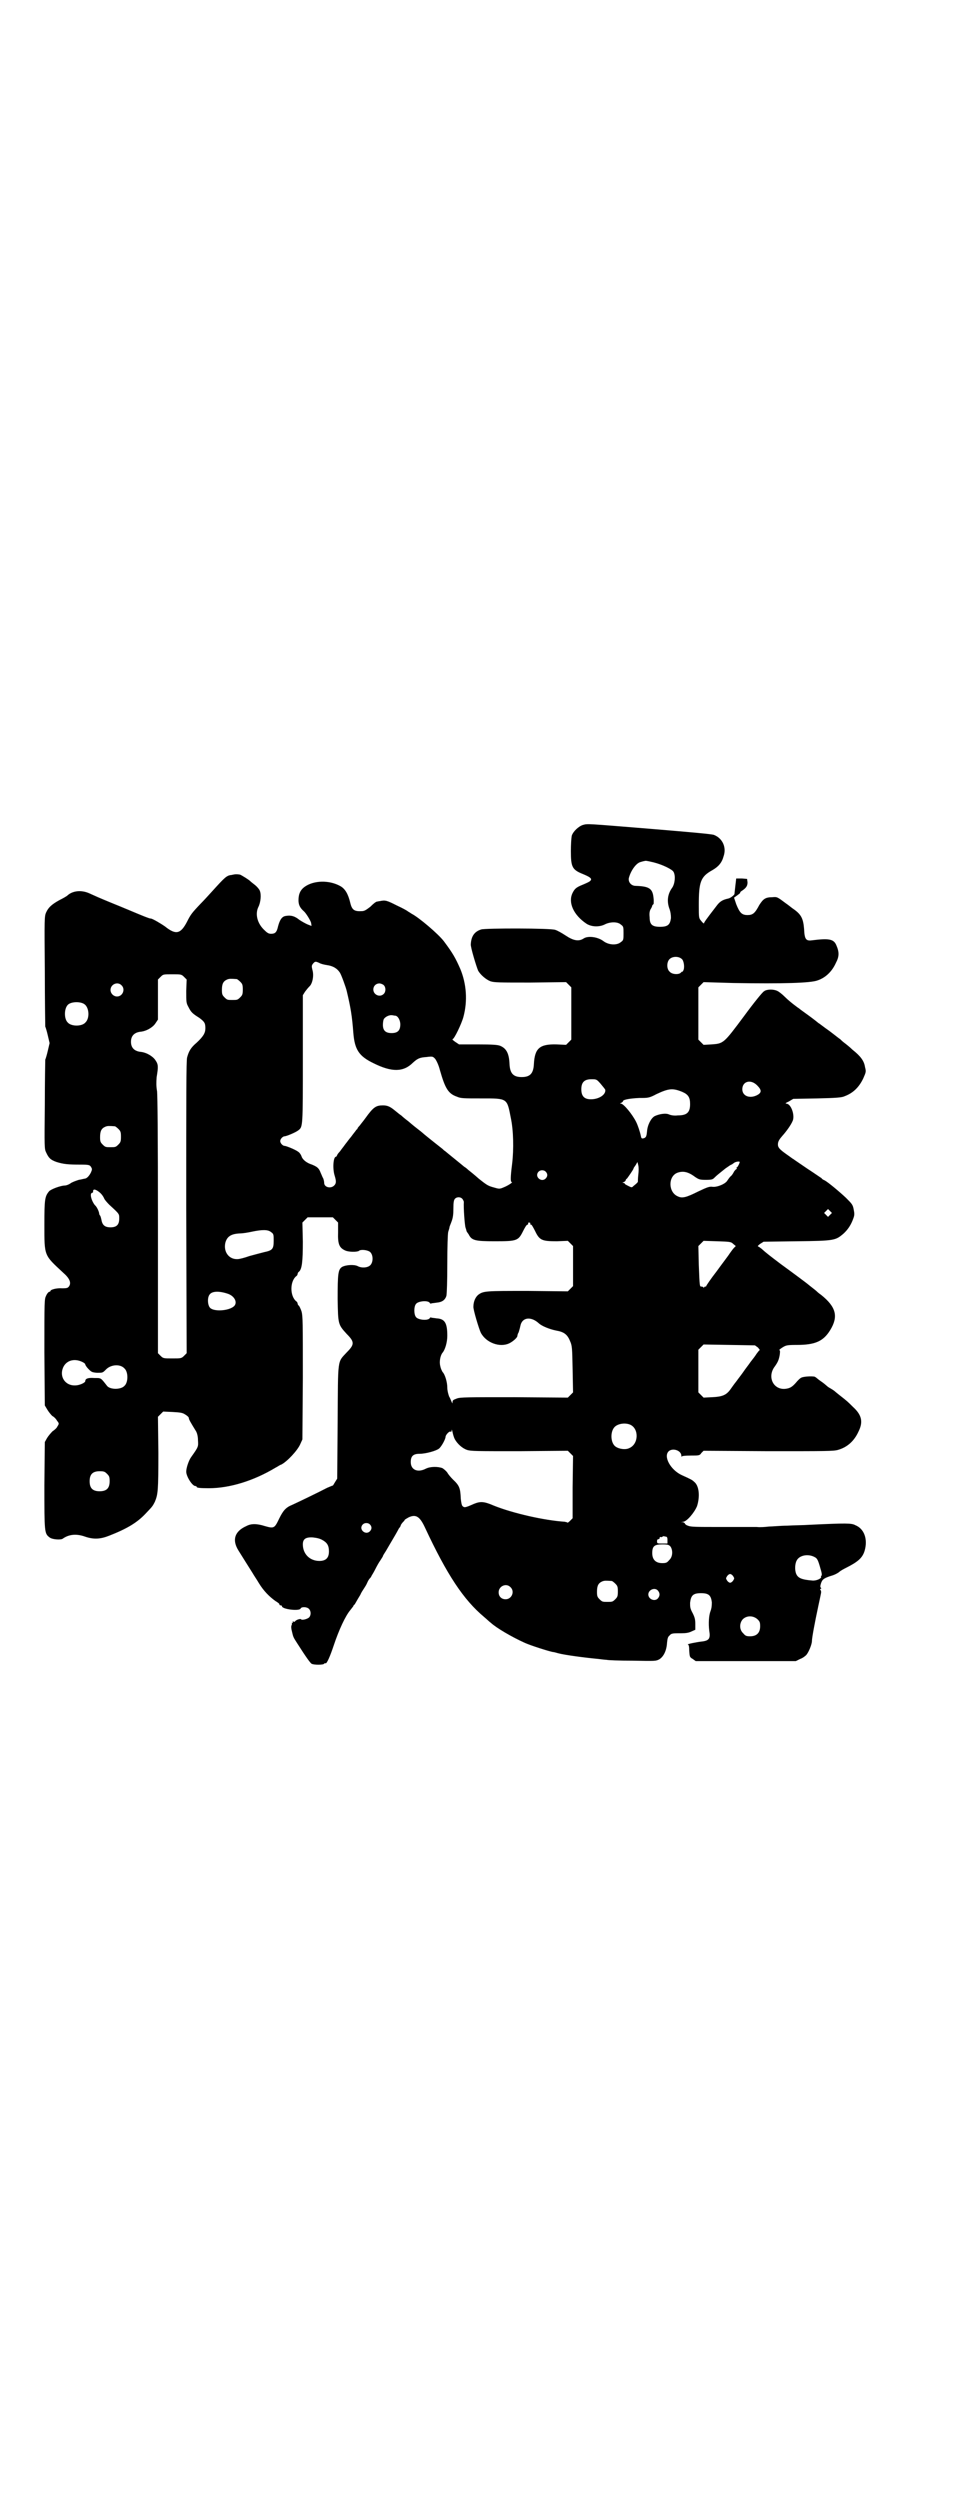 <?xml version="1.0" standalone="no"?>
<!DOCTYPE svg PUBLIC "-//W3C//DTD SVG 20010904//EN"
 "http://www.w3.org/TR/2001/REC-SVG-20010904/DTD/svg10.dtd">
<svg version="1.0" xmlns="http://www.w3.org/2000/svg"
 width="1102pt" height="2870pt" viewBox="0 0 1102 2870"
 preserveAspectRatio="xMidYMid meet">
<g transform="translate(0,2870) scale(0.5,-0.5)"
fill="#000000" stroke="none">
<path d="M1340 3846 c-10 -3 -23 -15 -26 -25 -1 -5 -2 -20 -2 -35 0 -37 3 -43
28 -53 17 -7 22 -11 16 -16 -2 -2 -9 -5 -16 -8 -15 -6 -19 -9 -24 -19 -11 -22
2 -51 32 -71 11 -7 28 -8 41 -2 13 7 31 7 38 0 6 -4 6 -6 6 -20 0 -14 0 -16
-6 -20 -9 -8 -28 -7 -40 2 -13 10 -36 13 -46 6 -11 -7 -23 -5 -41 7 -9 6 -20
12 -24 13 -9 4 -160 4 -170 1 -16 -5 -23 -16 -24 -34 -1 -6 13 -52 17 -61 6
-10 18 -20 28 -24 9 -3 20 -3 92 -3 l82 1 6 -6 6 -6 0 -60 0 -60 -6 -6 -6 -6
-22 1 c-39 1 -50 -9 -52 -45 -1 -22 -9 -30 -28 -30 -19 0 -27 8 -28 30 -1 24
-7 36 -22 42 -6 2 -16 3 -51 3 l-43 0 -9 6 c-4 3 -7 5 -6 6 4 0 21 36 25 51
10 37 7 76 -7 110 -11 25 -17 36 -38 64 -13 17 -58 55 -74 63 -3 2 -6 4 -8 5
-2 2 -13 8 -26 14 -22 11 -26 13 -39 10 -2 0 -5 -1 -6 -1 -3 0 -9 -5 -16 -12
-8 -6 -13 -10 -19 -10 -17 -1 -23 2 -27 19 -5 21 -12 32 -22 38 -26 15 -63 14
-84 -2 -9 -7 -13 -16 -13 -30 0 -10 3 -17 12 -25 5 -4 16 -22 17 -27 l1 -7 -8
3 c-5 2 -14 7 -20 11 -11 9 -20 11 -31 9 -9 -1 -14 -9 -18 -24 -3 -14 -7 -17
-16 -17 -6 0 -9 2 -17 10 -15 15 -20 36 -12 52 5 10 7 28 3 37 -1 3 -6 9 -11
13 -5 4 -9 7 -10 8 -2 3 -23 16 -25 16 -7 1 -11 1 -19 -1 -11 -1 -15 -5 -44
-37 -9 -10 -21 -23 -27 -29 -20 -21 -23 -25 -31 -41 -15 -29 -26 -31 -51 -11
-7 5 -30 19 -33 18 -3 0 -20 7 -39 15 -5 2 -26 11 -46 19 -39 16 -38 16 -56
24 -18 8 -38 6 -50 -5 -2 -2 -11 -7 -19 -11 -18 -10 -25 -17 -30 -28 -4 -9 -4
-14 -3 -134 0 -68 1 -126 1 -128 1 -2 4 -12 6 -21 l4 -17 -4 -17 c-2 -9 -5
-19 -6 -21 0 -2 -1 -49 -1 -104 -1 -97 -1 -101 3 -109 6 -13 10 -17 24 -22 16
-5 27 -6 55 -6 20 0 21 -1 24 -5 3 -5 3 -6 0 -13 -4 -8 -9 -13 -13 -14 -2 0
-8 -2 -15 -3 -6 -2 -15 -5 -19 -8 -4 -3 -10 -5 -13 -5 -9 0 -31 -8 -36 -13
-10 -12 -11 -18 -11 -77 0 -73 -1 -69 43 -110 15 -13 19 -23 14 -31 -3 -4 -4
-5 -16 -5 -13 1 -27 -3 -27 -6 0 -1 -1 -2 -3 -2 -1 0 -5 -4 -7 -9 -4 -8 -4
-10 -4 -130 l1 -122 6 -10 c3 -5 8 -11 11 -14 4 -2 9 -7 11 -11 5 -6 5 -7 1
-13 -1 -3 -6 -8 -11 -11 -4 -4 -10 -11 -13 -16 l-5 -9 -1 -99 c0 -109 0 -111
12 -120 6 -5 26 -6 30 -3 14 10 31 12 51 5 20 -7 36 -6 56 2 41 16 64 30 83
50 15 16 16 16 22 28 7 17 8 25 8 112 l-1 83 6 6 6 6 22 -1 c19 -1 23 -2 29
-6 5 -3 8 -6 8 -8 0 -3 4 -10 17 -31 2 -4 4 -11 4 -20 1 -15 1 -15 -16 -39 -5
-7 -11 -24 -11 -33 0 -11 14 -33 21 -33 2 0 3 -1 3 -2 0 -2 7 -3 28 -3 48 0
103 17 153 47 6 3 11 7 13 7 14 7 38 33 44 47 l5 11 1 141 c0 128 0 142 -3
153 -2 6 -5 12 -6 13 -2 1 -3 4 -3 5 0 1 -1 4 -3 5 -15 12 -15 46 0 58 2 1 3
4 3 5 0 1 1 4 3 5 7 6 9 23 9 69 l-1 44 6 6 6 6 29 0 29 0 6 -6 6 -6 0 -22
c-1 -28 3 -36 16 -42 8 -4 28 -4 32 -1 4 4 21 2 26 -3 7 -7 7 -23 0 -30 -6 -6
-20 -7 -29 -2 -8 4 -27 3 -36 -2 -9 -6 -10 -16 -10 -74 1 -58 1 -58 21 -80 18
-18 18 -24 0 -42 -22 -24 -20 -11 -21 -160 l-1 -130 -5 -8 c-3 -5 -5 -9 -6 -8
0 0 -5 -2 -12 -5 -21 -11 -69 -34 -80 -39 -15 -6 -21 -13 -30 -31 -11 -23 -12
-24 -33 -18 -19 6 -32 6 -43 0 -27 -12 -33 -32 -18 -56 12 -19 23 -37 32 -51
4 -7 11 -17 15 -24 11 -18 24 -31 38 -41 5 -3 9 -6 9 -7 0 -2 1 -3 3 -3 2 0 3
-1 3 -2 0 -7 41 -12 43 -5 2 4 14 4 19 -1 5 -5 5 -14 1 -19 -3 -4 -17 -8 -19
-5 -1 2 -12 -1 -14 -5 -1 -1 -3 -1 -4 0 -2 1 -2 1 -1 -1 1 -1 0 -2 -1 -2 -2 0
-2 -1 -1 -1 0 -1 0 -3 -1 -5 -1 -2 -1 -7 1 -14 3 -13 3 -13 12 -27 21 -33 30
-45 33 -47 5 -3 27 -3 29 0 1 1 2 2 3 1 3 -2 11 17 19 41 12 36 27 68 38 81 4
5 7 9 7 9 0 1 1 3 3 4 2 3 5 9 13 22 2 5 6 11 8 14 2 3 6 9 8 14 2 5 5 9 6 10
1 1 3 3 4 6 2 3 6 10 9 16 3 6 8 15 11 19 3 5 6 9 6 10 0 1 3 6 7 12 3 5 11
19 17 29 6 10 12 21 13 23 2 2 4 5 4 7 1 2 3 5 5 7 2 2 4 4 4 5 0 1 4 3 9 6
17 8 26 2 38 -24 50 -107 88 -165 136 -205 6 -5 12 -11 15 -13 13 -12 49 -33
78 -46 13 -6 54 -19 64 -21 3 0 9 -2 13 -3 15 -4 60 -10 92 -13 8 -1 16 -2 19
-2 3 -1 29 -2 59 -2 54 -1 54 -1 62 3 10 6 17 20 18 38 1 10 2 14 6 17 4 5 7
5 28 5 9 0 16 1 22 4 l9 4 0 13 c0 10 -1 15 -6 25 -6 11 -6 14 -6 24 2 17 7
22 25 22 18 0 23 -5 25 -21 0 -9 -1 -15 -3 -20 -4 -10 -5 -29 -3 -45 3 -18 0
-23 -17 -25 -10 -1 -36 -6 -32 -7 2 0 3 -5 3 -14 1 -14 1 -15 8 -19 l7 -5 115
0 115 0 10 5 c6 2 12 7 14 9 6 7 13 25 13 32 0 7 6 40 15 82 7 33 7 30 5 35
-2 2 -1 3 0 3 2 0 2 1 0 3 -1 2 -1 4 1 10 3 9 7 12 27 18 6 2 13 6 15 8 2 2 9
6 15 9 28 14 38 23 43 39 8 27 -1 51 -21 59 -9 5 -20 5 -106 1 -13 -1 -36 -1
-51 -2 -15 0 -34 -2 -42 -2 -8 -1 -20 -2 -28 -1 -8 0 -45 0 -82 0 -57 0 -70 0
-76 3 -4 1 -7 4 -7 5 0 1 -2 2 -4 3 l-5 0 5 1 c8 0 26 21 32 36 7 22 5 47 -7
56 -4 4 -8 6 -28 15 -26 12 -43 43 -30 55 9 8 29 2 29 -11 0 -2 1 -3 1 -1 1 1
7 2 21 2 19 0 20 0 24 6 l5 5 149 -1 c131 0 150 0 160 3 21 6 37 20 47 42 11
22 8 38 -13 57 -11 11 -13 13 -31 27 -5 4 -10 8 -11 9 -1 1 -4 3 -9 6 -4 2 -8
5 -10 7 -1 1 -7 6 -13 10 -6 4 -11 9 -12 9 -1 3 -26 2 -32 -1 -3 -1 -9 -7 -13
-12 -9 -10 -14 -13 -26 -14 -27 -1 -40 29 -22 52 7 10 9 15 11 26 1 8 1 11 -1
11 -1 0 2 3 7 6 8 5 10 6 33 6 42 0 61 8 77 34 19 31 14 53 -21 81 -6 4 -10 8
-11 9 -1 1 -5 4 -10 8 -5 4 -9 7 -10 8 -1 1 -29 22 -62 46 -25 19 -33 25 -44
35 -3 2 -6 5 -8 5 -1 1 1 3 5 6 l8 5 76 1 c87 1 89 2 107 17 11 10 18 21 23
35 3 8 3 11 1 21 -2 11 -4 13 -18 27 -15 14 -40 35 -49 40 -3 1 -6 3 -7 5 -2
1 -16 11 -33 22 -16 11 -31 21 -32 22 -1 0 -7 5 -13 9 -20 14 -23 18 -22 27 1
6 4 10 10 17 9 10 20 25 24 35 5 13 -4 39 -15 39 -3 0 -1 2 6 5 l10 6 55 1
c44 1 57 2 63 5 19 7 33 20 43 41 6 14 7 15 4 26 -2 14 -10 25 -29 40 -6 6
-15 13 -19 16 -4 3 -8 7 -9 8 -2 1 -13 10 -25 19 -13 9 -24 18 -25 18 -1 1
-11 9 -22 17 -11 8 -21 15 -23 17 -2 1 -7 5 -11 8 -4 3 -14 11 -21 18 -7 7
-15 13 -18 14 -8 4 -24 4 -30 -1 -3 -1 -24 -27 -46 -57 -47 -63 -47 -63 -75
-65 l-18 -1 -6 6 -6 6 0 60 0 60 6 6 6 6 68 -2 c115 -2 179 0 194 6 18 6 33
20 42 40 8 15 8 25 1 41 -6 14 -17 16 -56 11 -14 -2 -17 3 -18 26 -2 25 -7 34
-26 47 -3 2 -10 8 -16 12 -20 15 -20 15 -31 14 -16 0 -21 -4 -30 -18 -10 -19
-15 -23 -27 -23 -13 0 -18 5 -26 25 l-5 15 7 5 c4 3 7 5 7 6 0 1 1 3 3 4 11 7
14 12 14 20 l-1 8 -12 1 -13 0 -2 -17 c-1 -9 -2 -18 -2 -18 1 -2 -9 -10 -14
-11 -14 -3 -20 -7 -28 -18 -24 -31 -28 -37 -28 -39 0 -1 -3 1 -6 5 -6 7 -6 7
-6 37 0 53 4 65 31 80 14 8 22 17 26 32 7 20 -2 41 -22 49 -5 2 -50 6 -146 14
-148 12 -144 12 -155 9z m162 -86 c20 -5 43 -16 46 -22 5 -9 3 -27 -3 -36 -11
-15 -13 -32 -6 -50 2 -6 3 -12 3 -20 -2 -15 -7 -20 -25 -20 -18 0 -24 5 -24
22 -1 9 0 14 2 18 2 3 4 7 4 9 1 1 2 3 3 3 0 0 1 6 0 14 -2 22 -10 27 -41 28
-10 0 -17 8 -16 17 4 17 17 36 28 38 3 1 7 2 8 2 3 1 4 1 21 -3z m66 -223 c4
-5 6 -20 2 -26 -1 -2 -2 -3 -2 -2 0 1 -1 0 -3 -2 -4 -5 -20 -5 -26 2 -7 6 -7
21 -1 28 7 8 23 8 30 0z m-834 -8 c3 -2 11 -4 18 -5 14 -2 23 -8 29 -17 3 -4
14 -34 16 -43 9 -38 12 -56 15 -95 3 -39 13 -54 46 -70 42 -21 69 -21 91 1 11
10 16 12 31 13 15 2 15 1 20 -4 3 -4 8 -14 11 -26 12 -42 19 -54 39 -61 9 -4
15 -4 56 -4 61 0 59 1 68 -45 6 -28 7 -71 3 -105 -4 -31 -4 -42 -1 -42 4 0 -8
-8 -18 -12 -9 -4 -11 -4 -21 -1 -15 4 -17 5 -37 21 -9 8 -20 17 -24 20 -3 3
-7 6 -9 7 -1 1 -11 9 -22 18 -11 9 -21 17 -22 18 -2 1 -4 3 -6 5 -28 22 -44
35 -46 37 -1 1 -6 5 -10 8 -4 3 -14 11 -22 18 -8 6 -15 12 -17 14 -2 1 -8 6
-13 10 -12 10 -18 13 -29 13 -16 0 -22 -4 -40 -29 -5 -7 -11 -14 -13 -17 -3
-3 -5 -6 -5 -6 0 -1 -1 -3 -3 -4 -1 -2 -7 -9 -12 -16 -6 -7 -10 -13 -11 -14
-1 -1 -3 -4 -6 -8 -3 -4 -7 -9 -9 -12 -3 -3 -6 -7 -6 -8 -1 -2 -2 -4 -3 -4 -6
0 -8 -27 -3 -43 4 -13 4 -18 -1 -23 -8 -8 -23 -4 -23 6 0 3 -1 7 -2 10 -2 3
-4 9 -6 13 -4 11 -8 14 -20 19 -13 4 -22 12 -24 19 -1 3 -4 8 -7 10 -6 5 -28
14 -32 14 -4 0 -10 6 -10 11 0 5 6 11 10 11 4 0 26 9 32 14 10 8 10 8 10 164
l0 146 5 8 c3 4 7 9 10 12 7 6 11 25 7 38 -2 8 -2 10 1 14 5 6 6 6 15 2z
m-311 -32 l6 -6 -1 -26 c0 -26 0 -28 5 -37 6 -12 9 -15 25 -25 12 -9 14 -12
14 -24 0 -11 -5 -19 -20 -33 -13 -11 -18 -19 -22 -34 -2 -7 -2 -90 -2 -344 l1
-335 -6 -6 c-6 -6 -7 -6 -27 -6 -20 0 -21 0 -27 6 l-6 6 0 292 c0 220 -1 296
-2 309 -2 12 -2 20 -1 33 4 24 4 29 -3 39 -6 9 -21 18 -35 19 -14 2 -21 10
-21 23 0 13 7 21 21 23 14 1 29 10 35 19 l6 9 0 46 0 46 6 6 c6 6 6 6 27 6 20
0 21 0 27 -6z m121 -5 c1 0 5 -3 8 -6 5 -5 6 -7 6 -18 0 -11 -1 -13 -6 -18 -6
-6 -7 -6 -18 -6 -11 0 -12 0 -18 6 -5 5 -6 7 -6 17 0 14 3 20 12 24 5 2 8 2
22 1z m-265 -14 c10 -9 3 -26 -10 -26 -8 0 -15 7 -15 15 0 13 16 20 25 11z
m603 0 c5 -5 5 -15 0 -20 -9 -9 -24 -2 -24 10 0 8 6 14 14 14 3 0 8 -2 10 -4z
m-689 -43 c12 -7 14 -33 3 -43 -8 -9 -32 -9 -40 0 -9 8 -9 32 0 41 7 7 27 8
37 2z m715 -27 c6 0 12 -10 12 -20 0 -14 -6 -20 -20 -20 -14 0 -20 6 -20 19 0
5 1 11 2 13 3 5 12 10 19 9 2 0 5 -1 7 -1z m472 -156 c5 -6 10 -12 11 -14 2
-11 -14 -22 -33 -22 -15 0 -22 7 -22 23 0 16 7 23 23 23 12 0 12 0 21 -10z
m360 -4 c11 -11 11 -17 -1 -23 -17 -8 -33 -1 -33 14 0 18 19 24 34 9z m-172
-15 c14 -6 18 -13 18 -28 0 -19 -7 -26 -28 -26 -8 -1 -15 0 -20 2 -8 4 -24 1
-34 -4 -8 -5 -16 -20 -17 -35 -1 -10 -2 -13 -6 -15 -6 -2 -7 -1 -8 4 -2 10 -7
25 -11 33 -9 18 -29 42 -35 42 -3 0 -3 0 1 2 2 1 4 3 4 4 0 3 15 6 37 7 21 0
23 0 40 9 28 13 37 14 59 5z m-1304 -79 c1 0 5 -3 8 -6 5 -5 6 -7 6 -18 0 -11
-1 -13 -6 -18 -6 -6 -7 -6 -18 -6 -11 0 -12 0 -18 6 -5 5 -6 7 -6 17 0 14 3
20 12 24 5 2 8 2 22 1z m1436 -82 c0 -3 -5 -12 -6 -12 -1 0 -2 -1 -1 -2 1 -1
0 -2 0 -2 -1 0 -4 -3 -6 -6 -2 -4 -5 -9 -8 -11 -2 -2 -5 -6 -7 -9 -4 -8 -23
-16 -34 -15 -7 1 -11 0 -34 -11 -26 -13 -36 -16 -46 -11 -22 9 -23 45 -2 54
13 5 25 3 41 -9 9 -6 11 -7 25 -7 14 0 16 1 20 5 6 6 9 8 25 21 7 5 13 9 14 9
1 0 3 2 6 4 4 3 13 4 13 2z m-233 -29 c-1 -8 -1 -15 -1 -16 0 -1 -1 -3 -10
-10 -4 -4 -4 -4 -12 0 -4 2 -8 4 -8 5 0 1 -2 2 -3 2 -3 0 -3 1 1 2 2 1 4 3 4
4 0 1 1 3 3 4 3 4 15 21 15 23 0 1 2 4 5 8 l4 7 2 -8 c1 -4 1 -13 0 -21z
m-213 7 c5 -5 5 -11 0 -16 -10 -10 -27 5 -16 16 4 4 12 4 16 0z m-1026 -47 c5
-4 9 -9 12 -16 1 -2 6 -8 11 -13 24 -22 23 -21 23 -32 0 -14 -6 -20 -20 -20
-13 0 -19 5 -21 18 -1 4 -2 8 -3 9 -1 1 -2 3 -2 4 0 4 -5 16 -10 20 -8 10 -12
26 -7 28 2 0 3 2 3 2 -1 8 5 7 14 0z m834 -15 c2 -2 4 -6 4 -8 -1 -12 2 -54 4
-59 1 -3 2 -6 2 -7 0 -1 2 -4 5 -8 7 -14 14 -16 60 -16 51 0 54 1 65 23 4 8 8
15 10 15 1 0 2 1 2 3 -1 1 0 2 2 2 2 0 3 -1 3 -2 -1 -2 0 -3 2 -3 1 0 5 -7 9
-15 10 -21 16 -23 50 -23 l25 1 6 -6 6 -6 0 -46 0 -46 -6 -6 -6 -6 -92 1 c-97
0 -102 0 -114 -9 -6 -5 -11 -15 -11 -27 -1 -6 13 -52 17 -60 12 -23 44 -35 66
-24 8 4 17 12 18 16 0 2 1 6 3 9 1 3 3 10 4 15 4 20 25 22 43 5 7 -6 24 -13
39 -16 18 -3 26 -9 32 -24 5 -11 5 -16 6 -65 l1 -53 -6 -6 -6 -6 -123 1 c-108
0 -124 0 -132 -3 -8 -3 -10 -4 -10 -8 0 -4 0 -4 -2 0 -1 2 -3 8 -6 13 -2 6 -4
13 -4 20 0 12 -5 30 -11 36 -1 2 -4 7 -5 13 -3 10 0 25 5 31 6 7 11 24 11 39
0 30 -6 39 -25 40 -5 1 -11 1 -12 2 -2 0 -3 0 -3 -1 -3 -7 -27 -5 -32 2 -5 6
-5 24 0 30 5 7 29 9 32 2 0 -1 1 -1 3 -1 1 1 7 1 12 2 13 1 20 6 23 16 1 6 2
34 2 73 0 40 1 68 2 73 1 4 3 9 3 11 0 2 3 8 5 14 3 8 4 16 4 29 0 15 1 20 4
23 4 4 12 4 16 0z m846 -37 l-5 -5 -4 4 -5 5 4 4 5 5 4 -4 5 -5 -4 -4z m-1285
-40 c6 -4 6 -6 6 -20 0 -19 -3 -22 -22 -26 -8 -2 -23 -6 -34 -9 -11 -4 -23 -7
-27 -7 -20 -1 -33 17 -28 38 4 14 13 20 33 21 7 0 19 2 28 4 24 5 37 5 44 -1z
m1062 -27 l6 -5 -4 -4 c-3 -3 -7 -9 -10 -13 -3 -5 -17 -23 -30 -41 -14 -18
-24 -33 -24 -34 1 0 0 -1 -2 -1 -1 0 -3 -1 -3 -2 0 -2 -1 -2 -1 0 -1 1 -3 2
-5 2 -4 0 -4 -1 -6 49 l-1 44 6 6 6 6 31 -1 c29 -1 32 -1 37 -6z m-1160 -115
c15 -6 21 -20 13 -28 -12 -11 -46 -13 -55 -4 -6 6 -7 24 -1 31 6 8 23 8 43 1z
m1217 -123 c3 -4 5 -6 4 -6 -1 0 -4 -4 -7 -8 -3 -5 -10 -14 -14 -19 -4 -6 -12
-16 -16 -22 -4 -6 -12 -16 -17 -23 -5 -6 -11 -15 -14 -19 -9 -12 -18 -16 -41
-17 l-20 -1 -6 6 -6 6 0 49 0 49 6 6 6 6 59 -1 59 -1 7 -5z m-1553 -33 c4 -2
7 -4 7 -6 0 -1 3 -6 7 -10 7 -7 8 -8 20 -9 13 0 13 0 20 7 11 12 33 14 43 3 9
-8 9 -32 0 -40 -8 -9 -33 -9 -40 0 -15 19 -13 18 -29 18 -14 1 -21 -1 -21 -7
0 -4 -14 -10 -23 -10 -23 -1 -37 20 -28 41 7 16 25 22 44 13z m1259 -144 c21
-9 20 -45 -2 -54 -10 -5 -28 -1 -34 6 -9 10 -9 32 0 42 7 8 24 11 36 6z m-403
-33 c6 -11 17 -21 28 -25 9 -3 22 -3 121 -3 l111 1 6 -6 6 -6 -1 -72 0 -71 -6
-6 c-3 -3 -6 -5 -6 -4 0 1 -3 1 -6 2 -46 3 -118 19 -163 37 -23 10 -31 10 -46
4 -20 -9 -22 -9 -26 -5 -2 2 -3 8 -4 17 -1 24 -3 30 -18 44 -5 5 -11 12 -13
16 -3 4 -8 8 -11 10 -10 4 -28 4 -38 -1 -19 -10 -35 -3 -35 15 0 14 6 19 20
19 15 0 39 7 45 12 6 5 15 22 15 27 0 4 8 13 11 12 2 -1 3 0 3 3 0 3 1 1 2 -4
1 -5 3 -12 5 -16z m-799 -80 c5 -5 6 -7 6 -17 0 -16 -7 -23 -23 -23 -16 0 -23
7 -23 23 0 16 7 23 23 23 10 0 12 -1 17 -6z m604 -116 c5 -5 5 -11 0 -16 -10
-10 -27 5 -16 16 4 4 12 4 16 0z m684 -36 l0 -8 -12 0 c-11 0 -12 0 -12 5 0 3
1 5 3 5 2 0 3 1 3 3 0 2 1 2 3 2 1 -1 3 0 4 1 0 1 3 1 6 0 4 0 5 -2 5 -8z
m-793 0 c11 -6 15 -13 15 -26 0 -15 -7 -22 -22 -22 -22 0 -38 16 -38 38 0 12
6 17 23 16 10 -1 17 -3 22 -6z m800 -15 c6 -9 5 -24 -3 -31 -5 -6 -7 -7 -16
-7 -15 0 -23 8 -23 23 0 16 5 20 23 20 14 0 15 -1 19 -5z m331 -24 c6 -3 8 -6
14 -28 3 -9 3 -14 2 -15 -1 0 -2 -1 -1 -2 2 -4 -11 -10 -20 -9 -25 2 -33 6
-37 15 -4 9 -3 24 1 31 6 12 26 16 41 8z m-187 -44 c3 -5 3 -5 0 -10 -2 -3 -5
-5 -7 -5 -2 0 -5 2 -7 5 -3 5 -3 5 0 10 2 3 5 5 7 5 2 0 5 -2 7 -5z m-279 -11
c1 0 5 -3 8 -6 5 -5 6 -7 6 -18 0 -11 -1 -13 -6 -18 -6 -6 -7 -6 -18 -6 -11 0
-12 0 -18 6 -5 5 -6 7 -6 17 0 14 3 20 12 24 5 2 8 2 22 1z m-233 -14 c11 -10
3 -28 -11 -28 -9 0 -16 6 -16 16 0 14 17 22 27 12z m339 -8 c5 -6 5 -12 0 -18
-7 -8 -22 -2 -22 9 0 11 15 17 22 9z m229 -66 c5 -5 6 -7 6 -16 0 -15 -8 -23
-23 -23 -9 0 -11 1 -16 7 -9 8 -9 23 -1 32 9 9 24 9 34 0z"/>
</g>
</svg>

